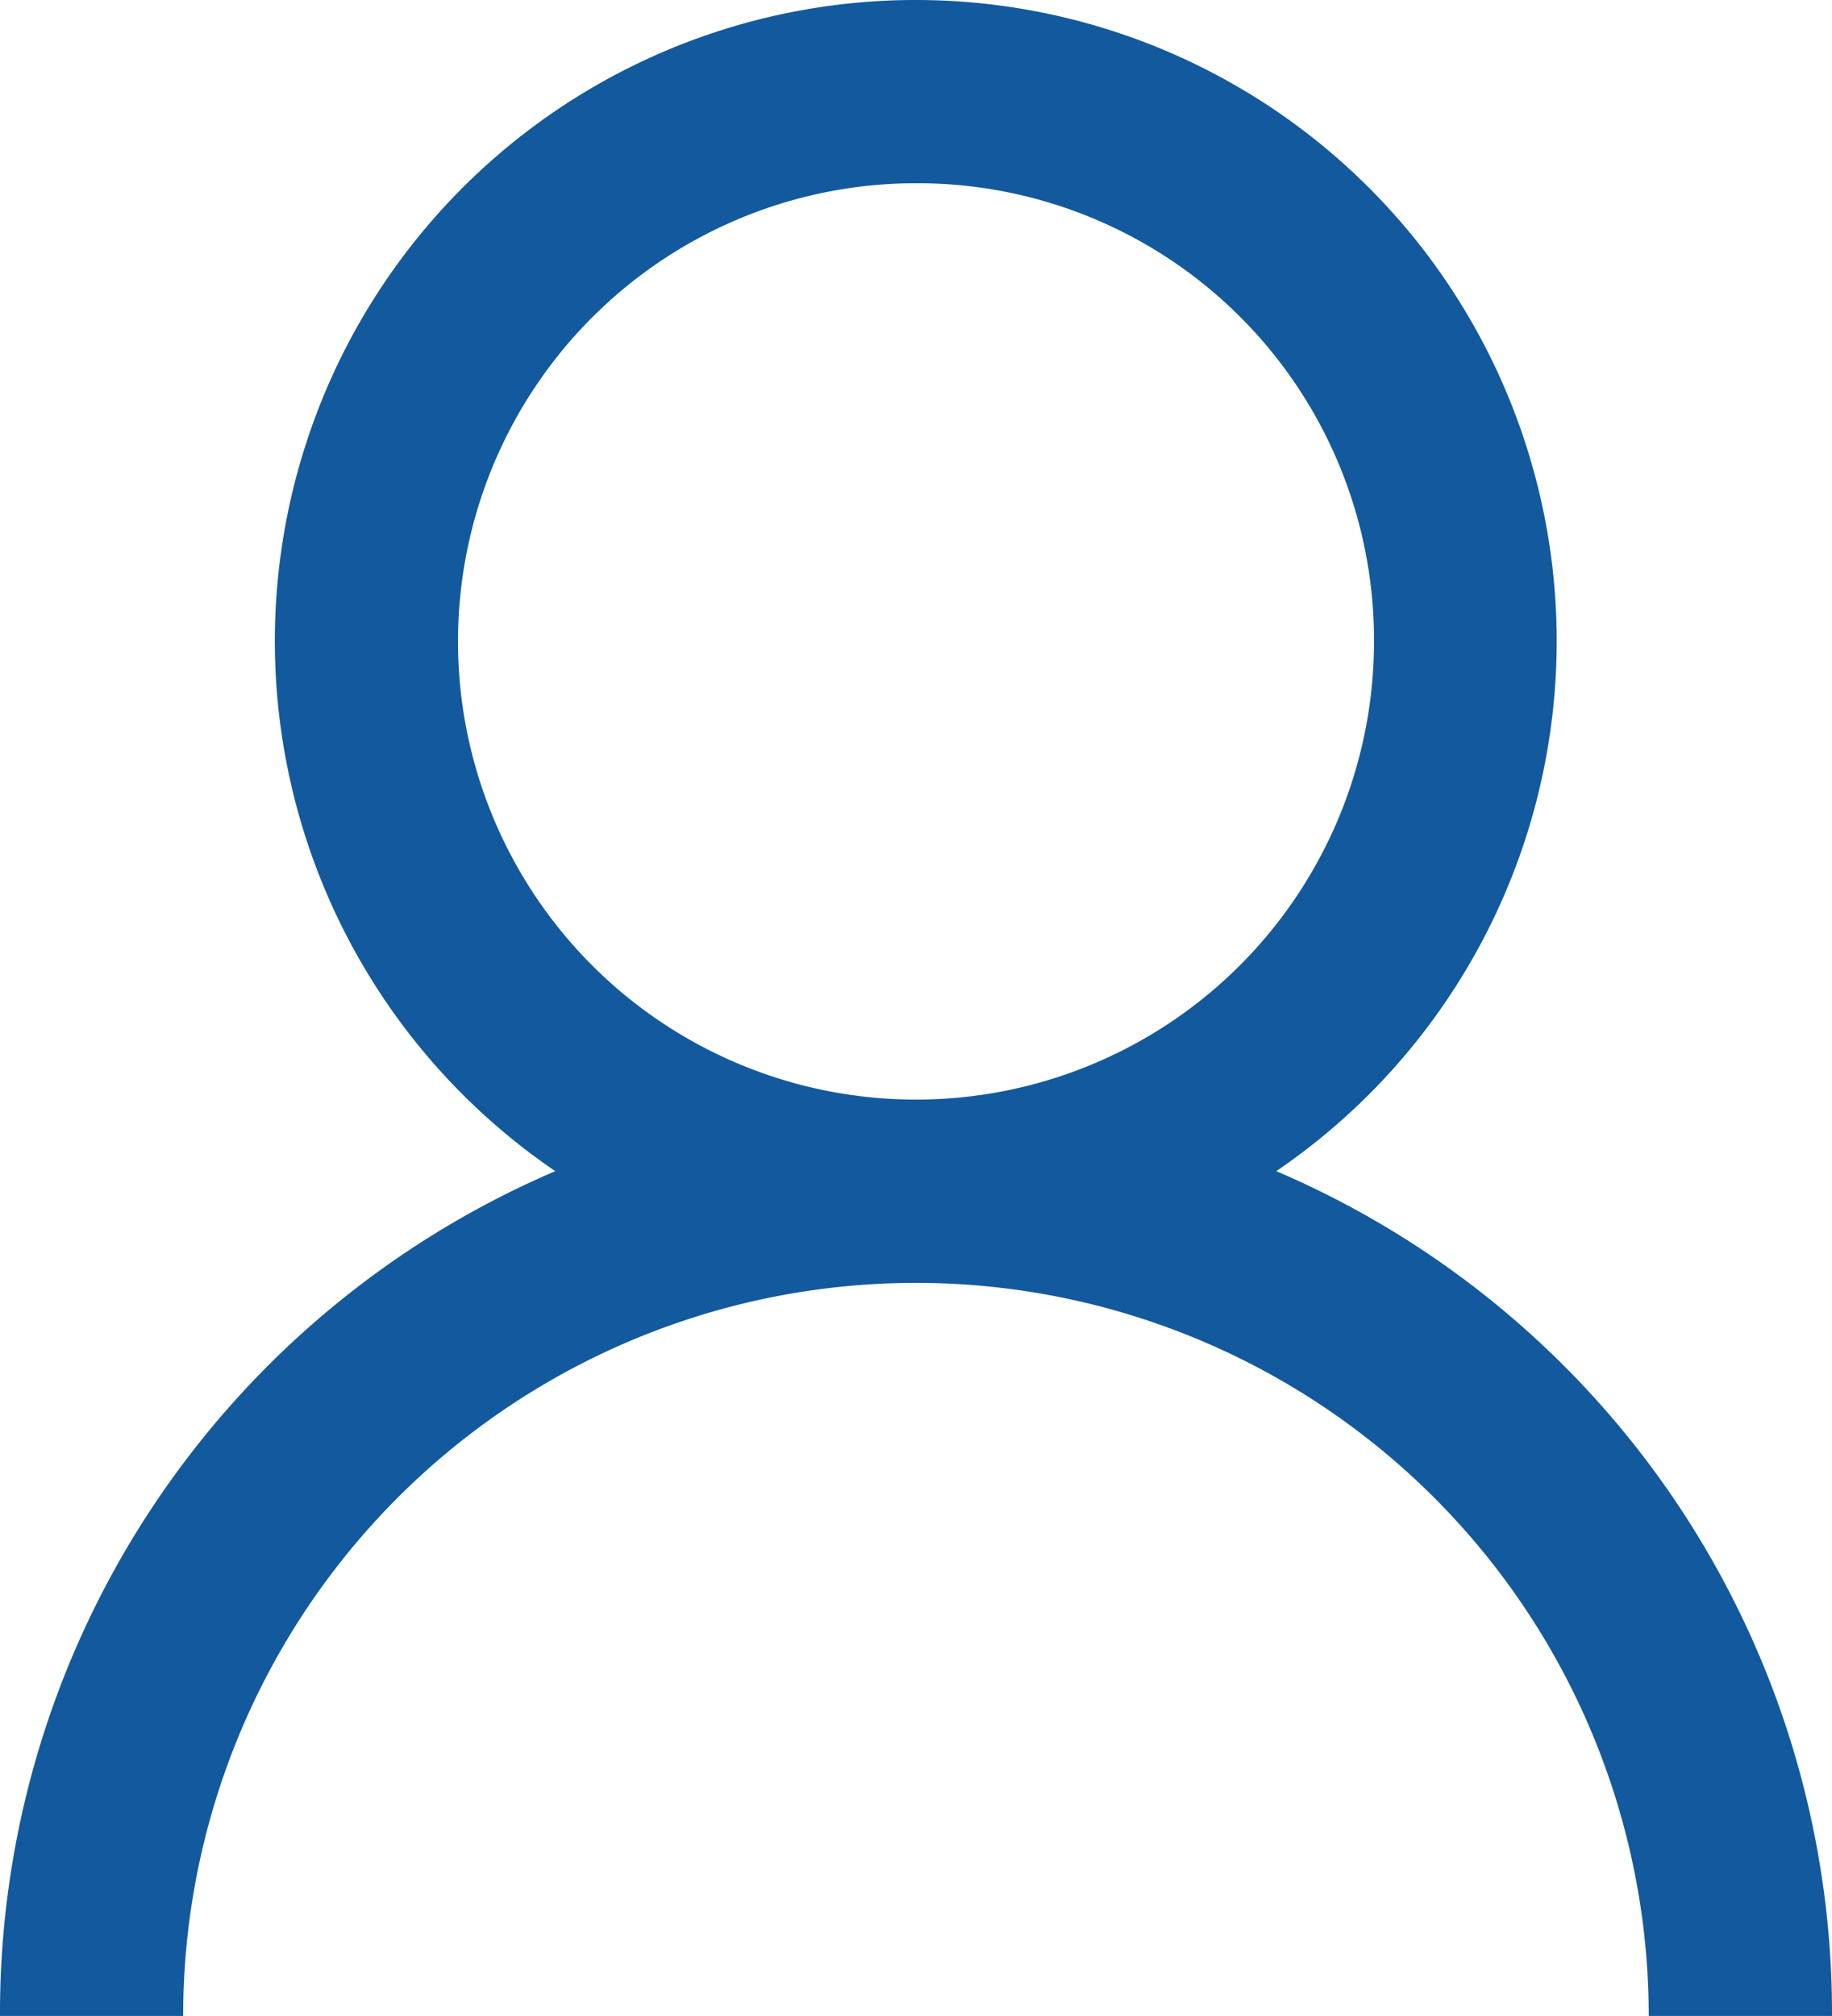 <svg xmlns="http://www.w3.org/2000/svg" width="16.364" height="18" viewBox="0 0 16.364 18">
  <path id="icons8_contacts" d="M14.182,4A5.724,5.724,0,0,1,17.4,14.457,8.176,8.176,0,0,1,22.364,22H20.727A6.545,6.545,0,0,0,7.636,22H6a8.177,8.177,0,0,1,4.96-7.543A5.724,5.724,0,0,1,14.182,4Zm0,1.636a4.091,4.091,0,1,0,4.091,4.091A4.078,4.078,0,0,0,14.182,5.636Z" transform="translate(-6 -4)" fill="#13599e"/>
</svg>
